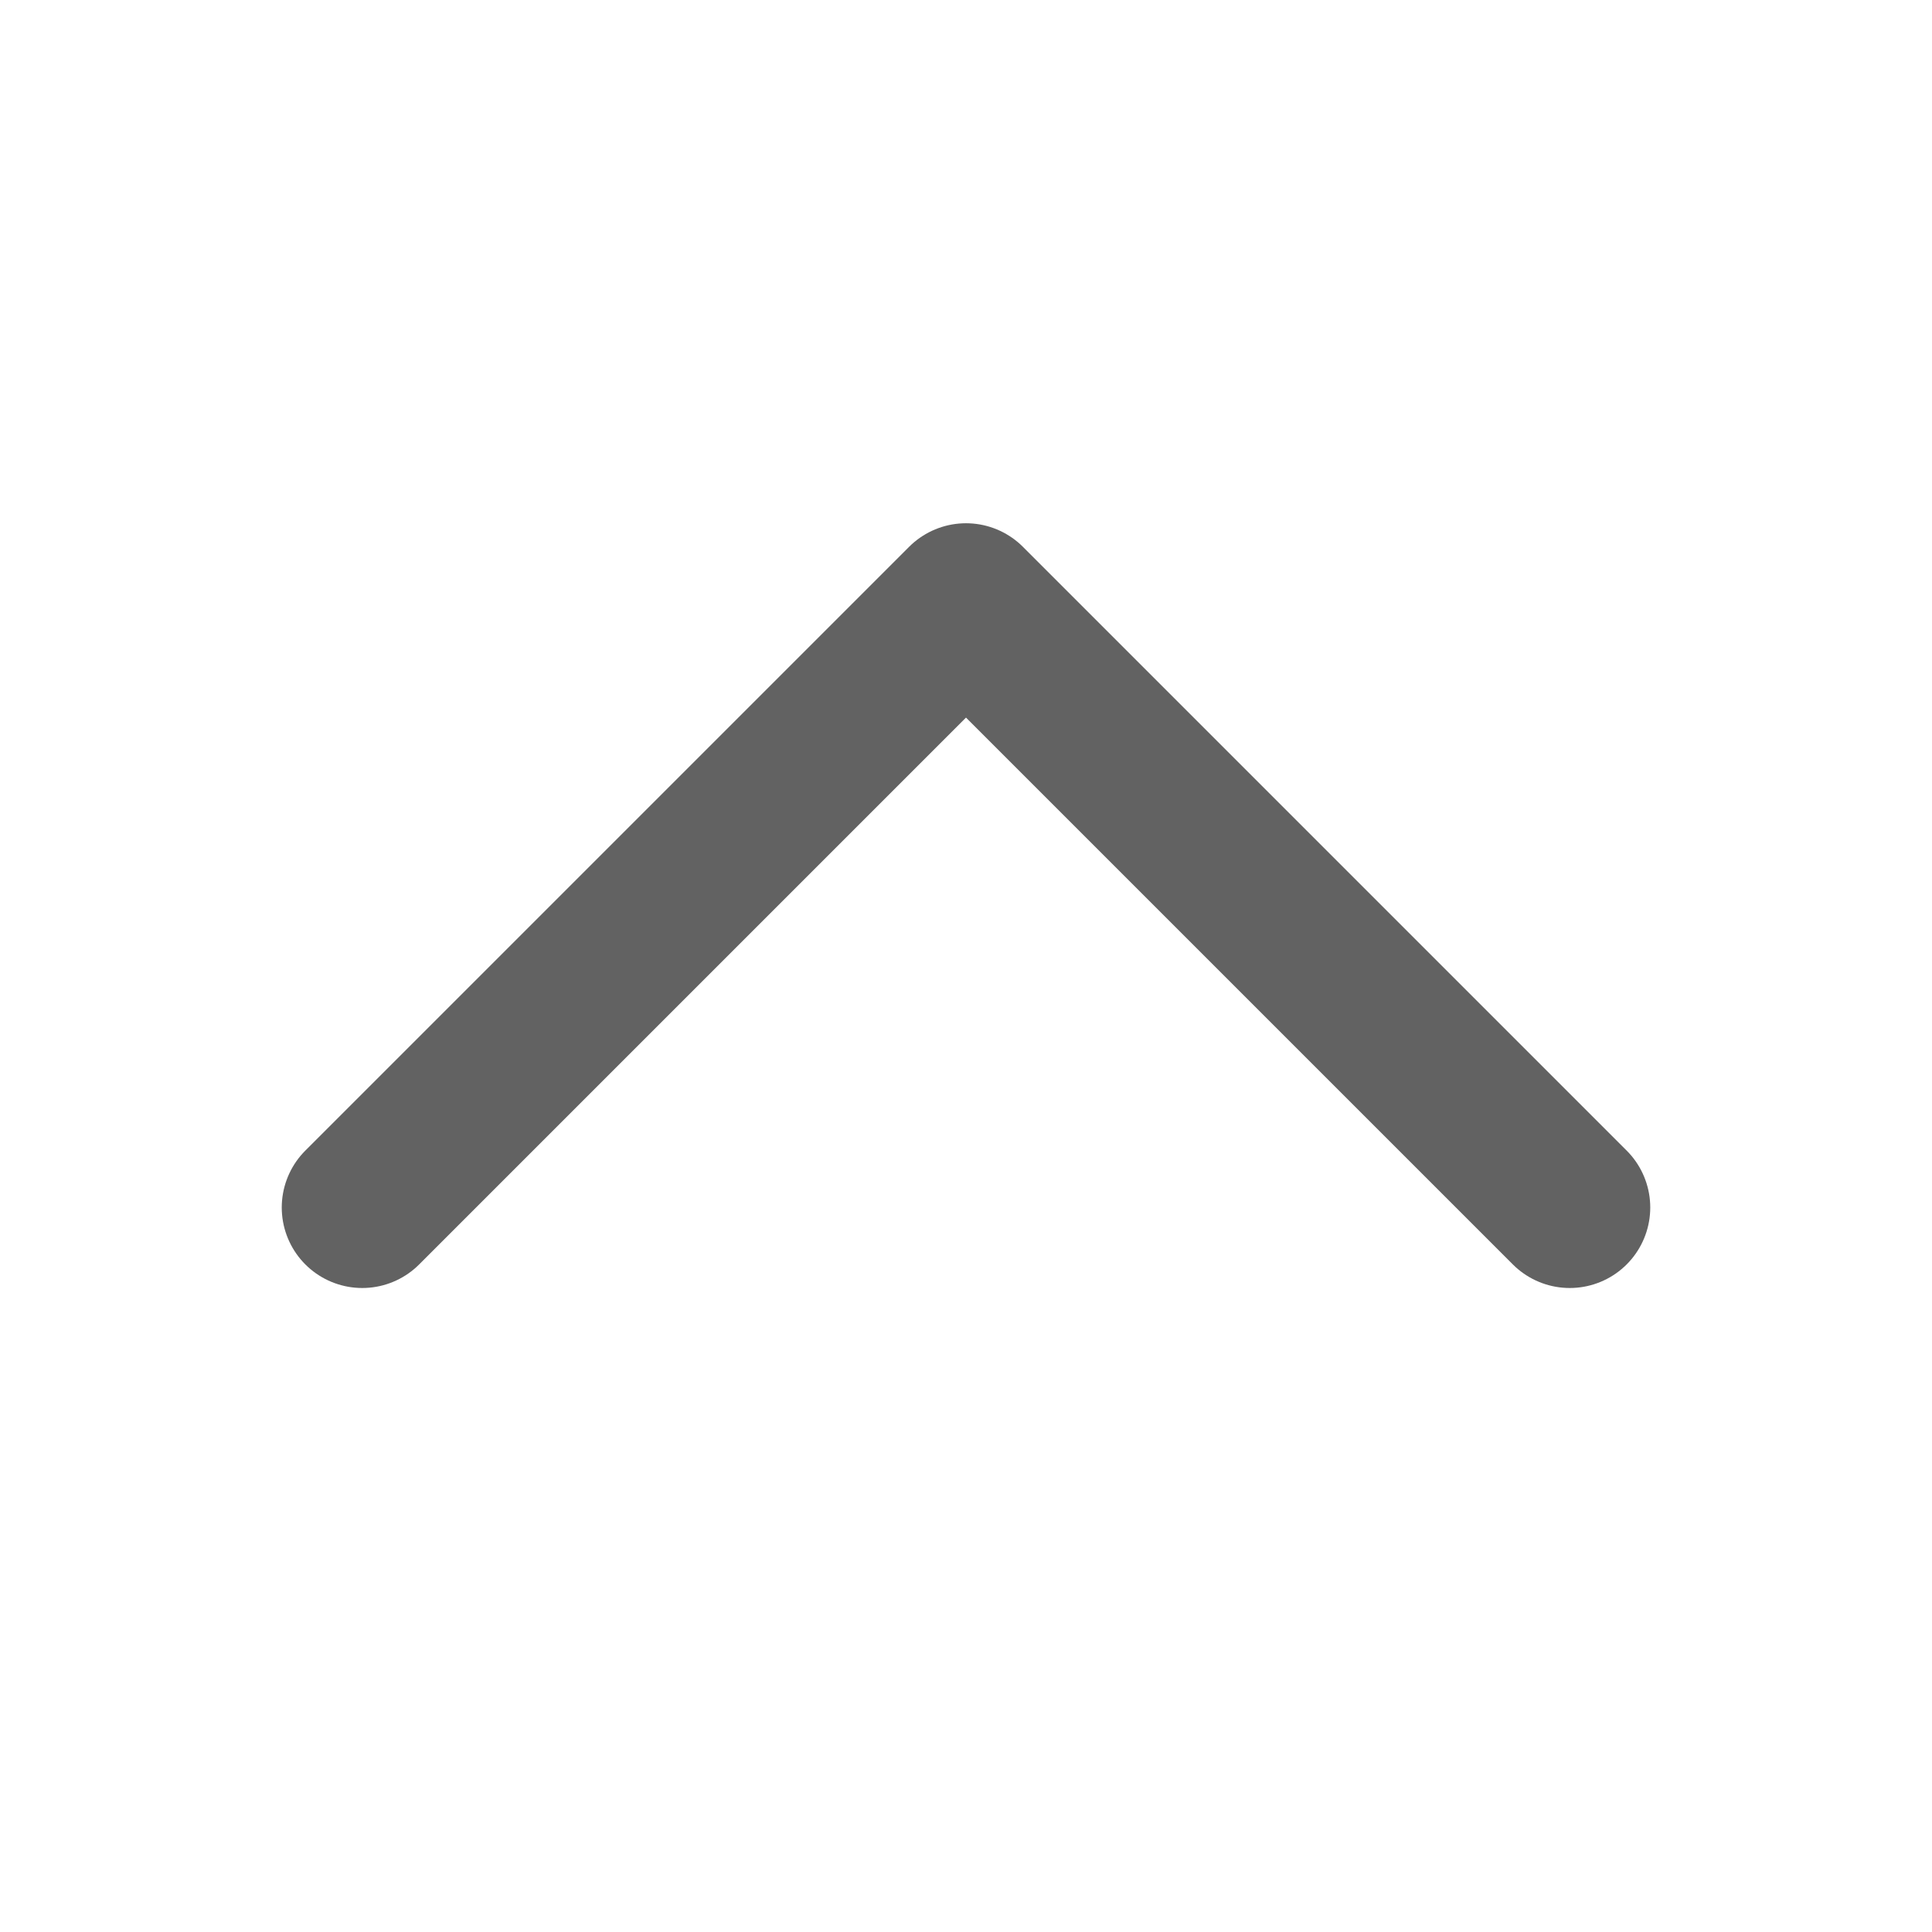 <svg width="24" height="24" viewBox="0 0 24 24" fill="none" xmlns="http://www.w3.org/2000/svg">
<g clip-path="url(#clip0_128_646)">
<path d="M4.5 15L12 7.5L19.5 15" stroke="#626262" stroke-width="2" stroke-linecap="round" stroke-linejoin="round"/>
</g>
<defs>
<clipPath id="clip0_128_646">
<rect width="24" height="24" fill="white"/>
</clipPath>
</defs>
</svg>

